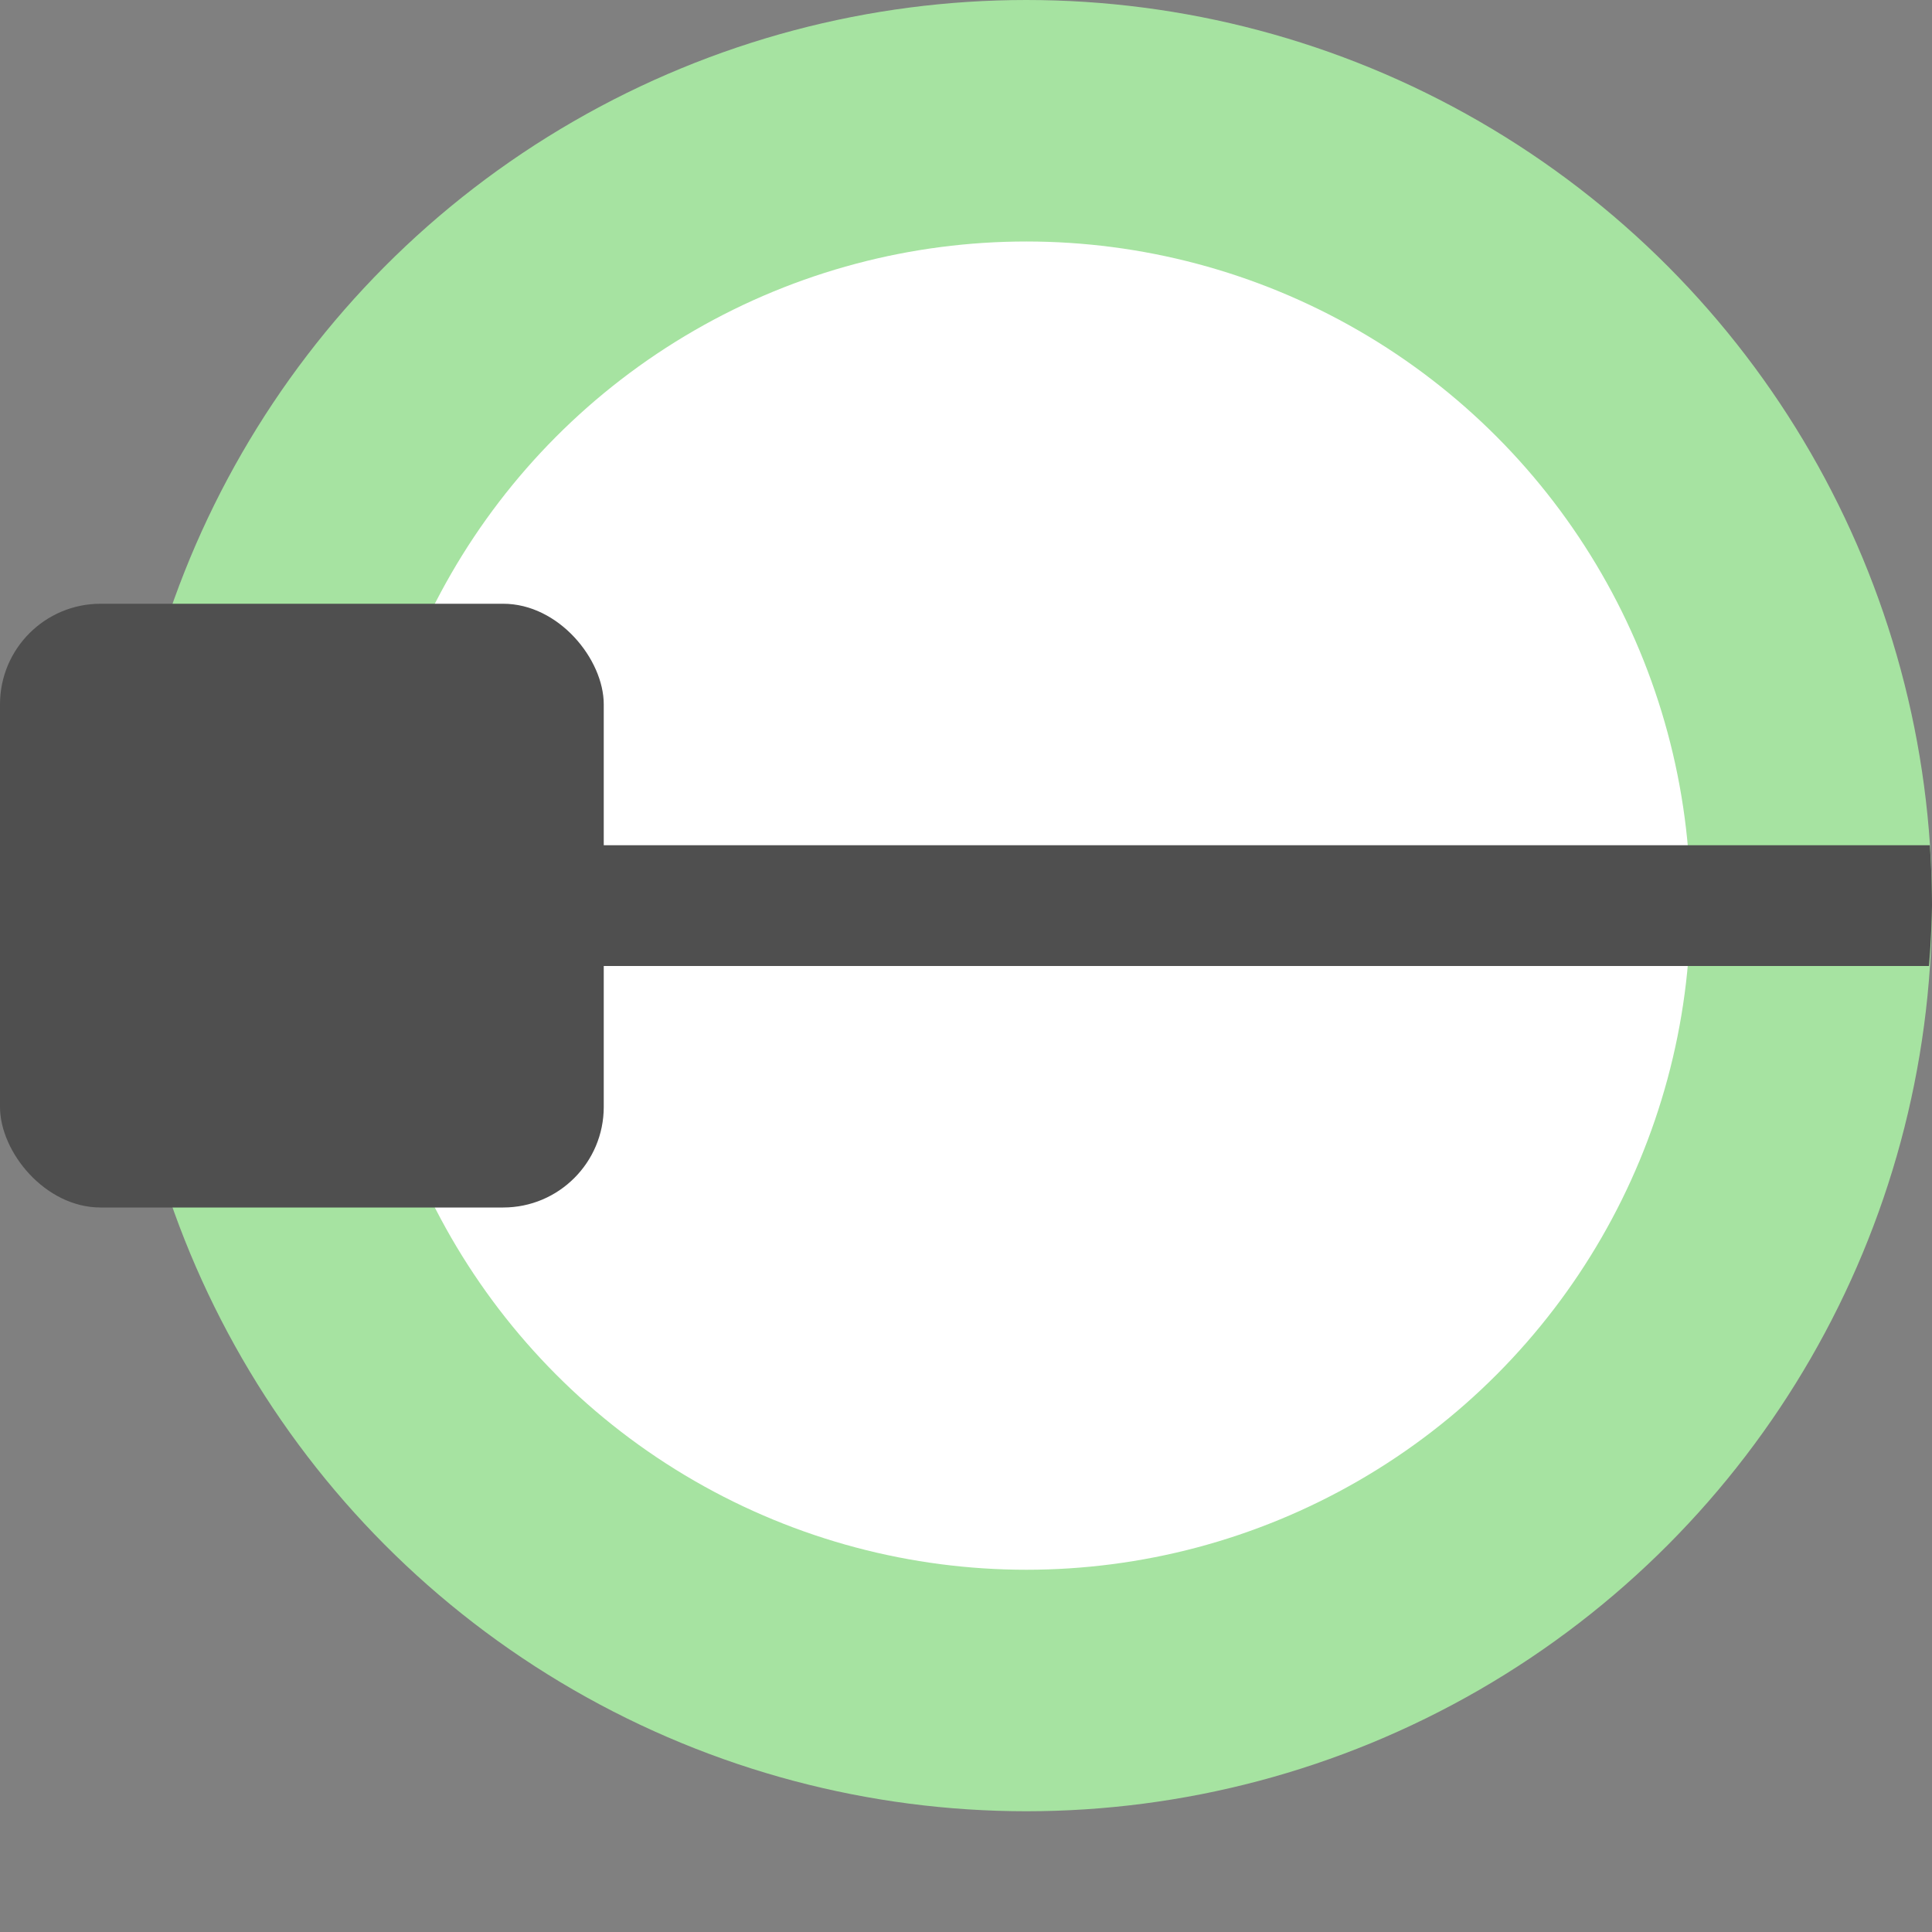 <svg xmlns="http://www.w3.org/2000/svg" width="16" height="16" version="1.1">
 <rect width="100%" height="100%" fill="#808080" stroke="none"/>
 <circle style="fill:#a6e3a1" cx="8.5" cy="7.5" r="7.5"/>
 <circle style="fill:#ffffff" cx="8.5" cy="7.5" r="5.5"/>
 <path style="fill:#4f4f4f" d="M 2.037 7 A 7.5 5 0 0 0 2 7.5 A 7.5 5 0 0 0 2.045 8 L 15.975 8 A 7.5 7.5 0 0 0 16 7.5 A 7.5 7.5 0 0 0 15.982 7 L 2.037 7 z"/>
 <rect style="fill:#4f4f4f" width="5" height="5" x="0" y="5" rx=".833" ry=".833"/>
</svg>
